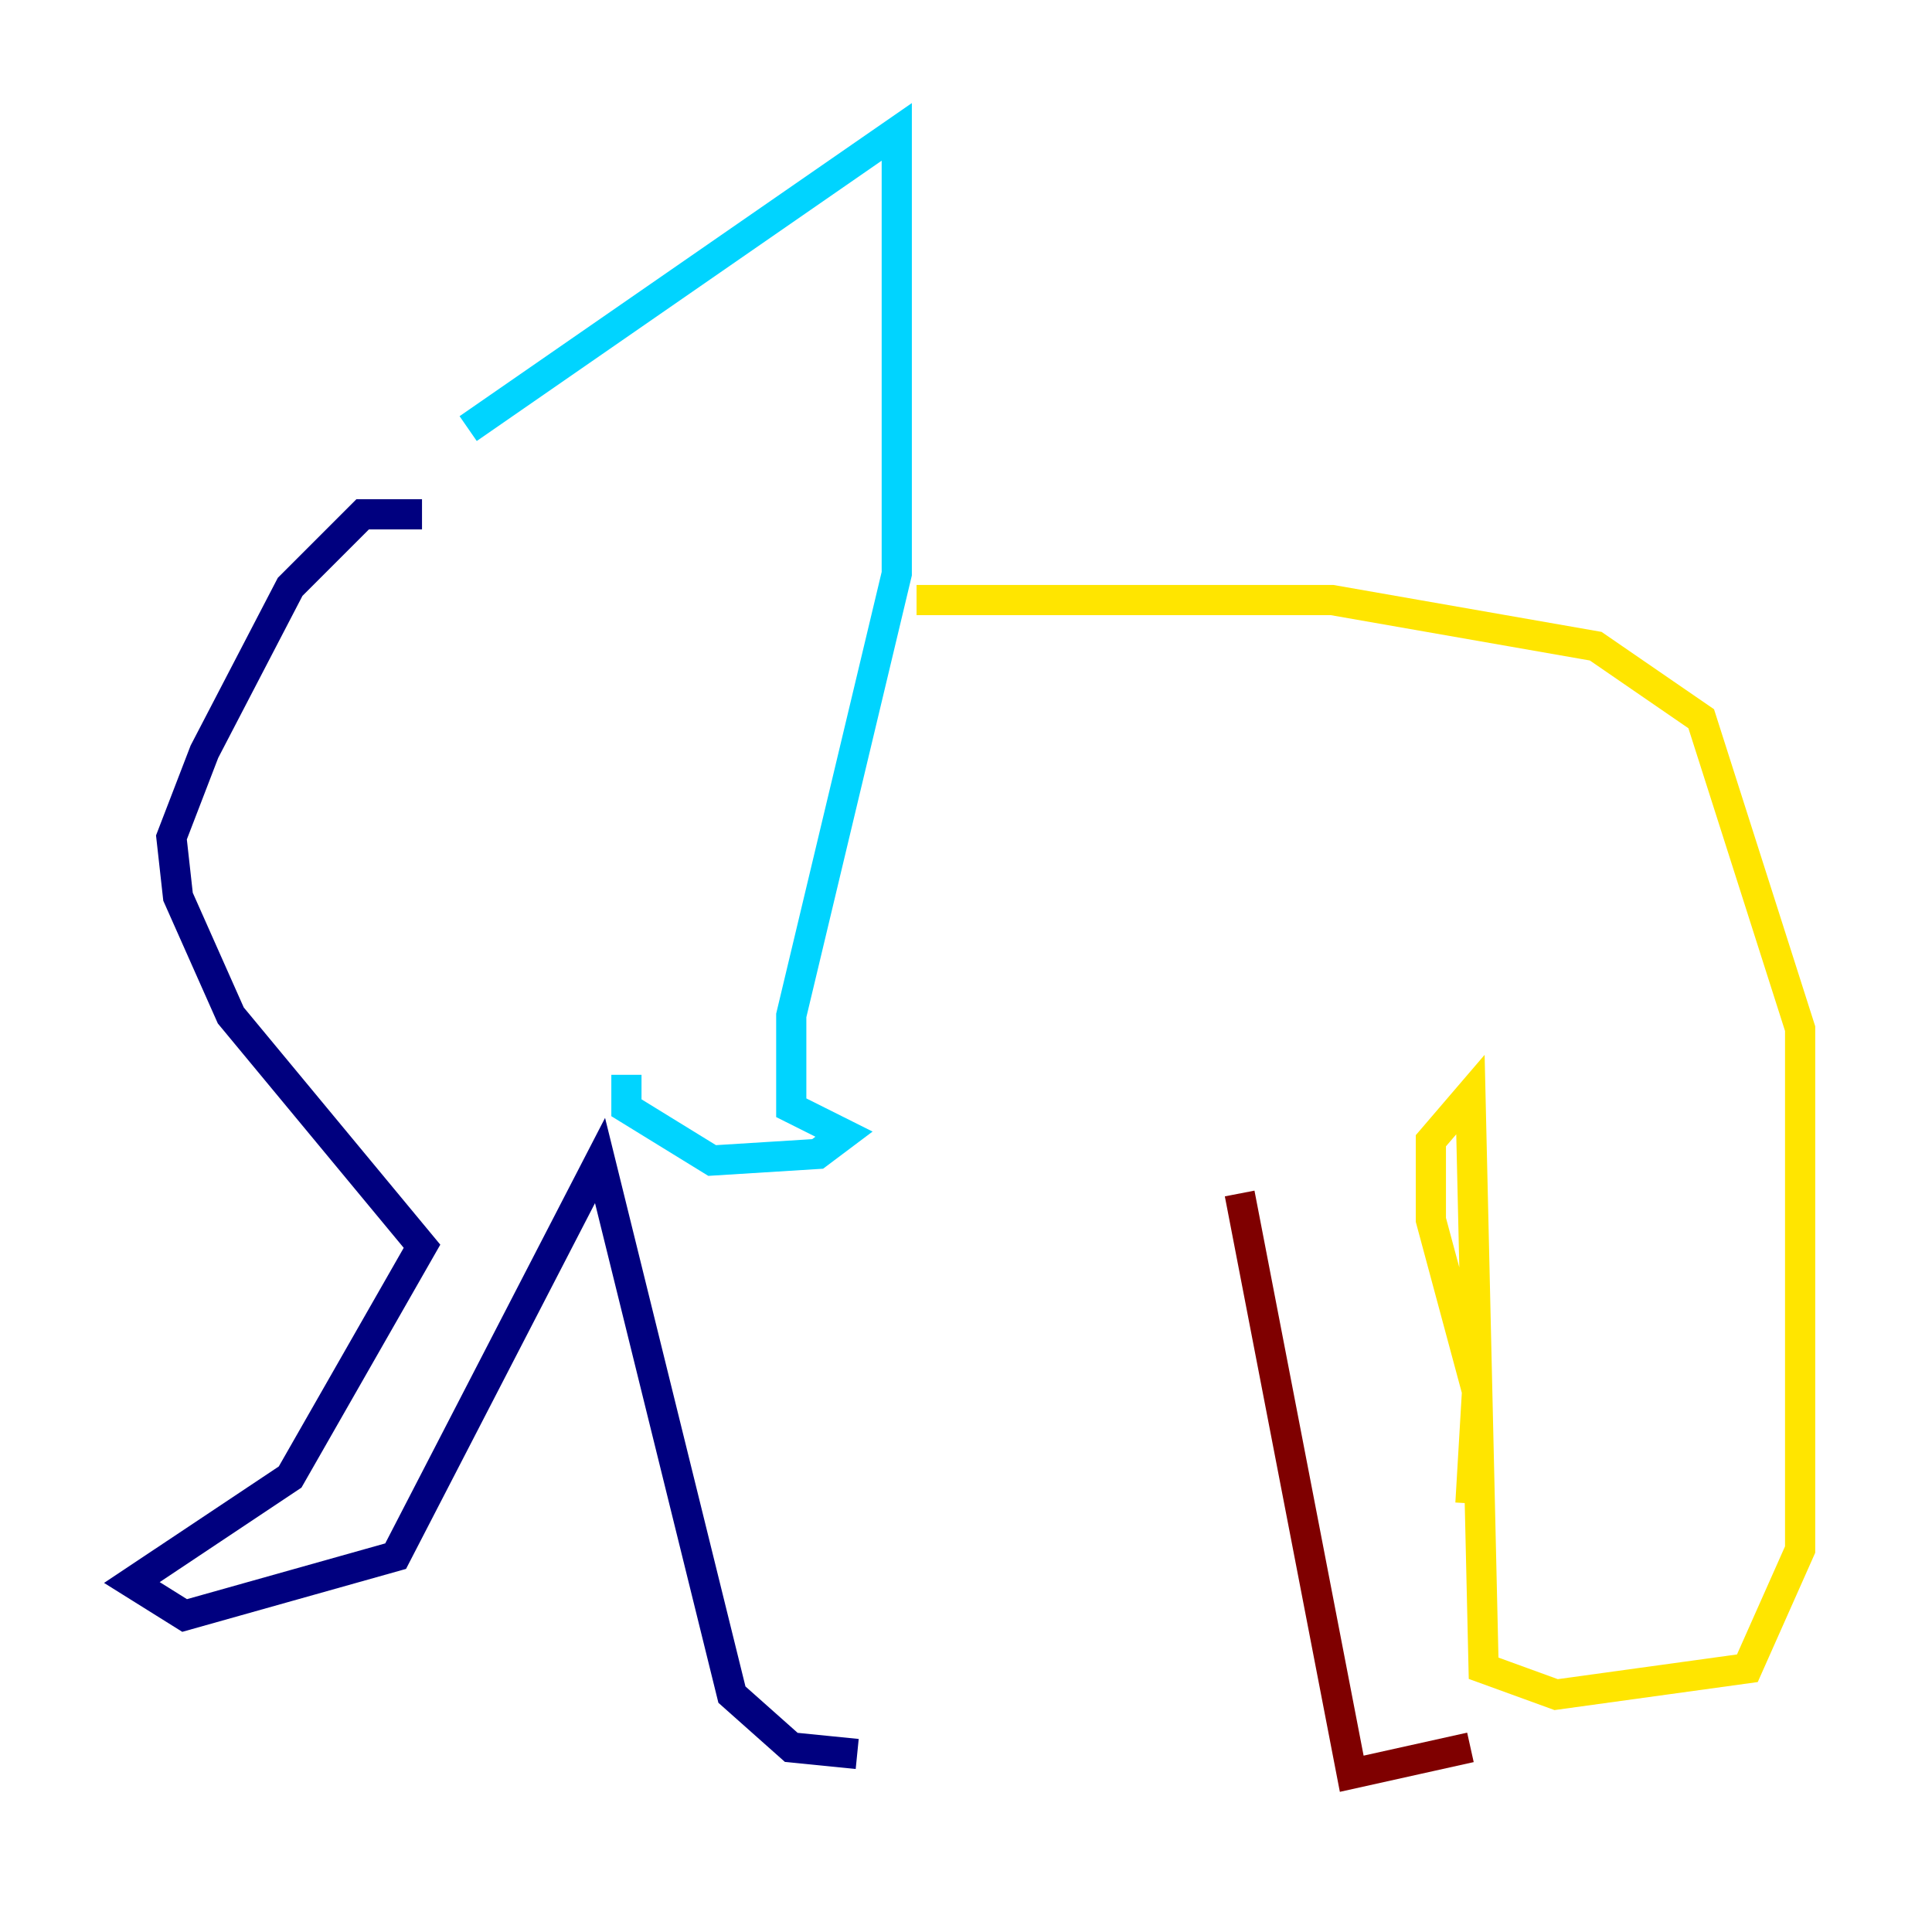<?xml version="1.0" encoding="utf-8" ?>
<svg baseProfile="tiny" height="128" version="1.2" viewBox="0,0,128,128" width="128" xmlns="http://www.w3.org/2000/svg" xmlns:ev="http://www.w3.org/2001/xml-events" xmlns:xlink="http://www.w3.org/1999/xlink"><defs /><polyline fill="none" points="27.959,34.075 24.027,34.075 19.222,38.88 13.543,49.802 11.358,55.481 11.795,59.413 15.29,67.276 27.959,82.567 19.222,97.857 8.737,104.846 12.232,107.031 26.212,103.099 39.754,76.887 48.492,112.273 52.423,115.768 56.792,116.205" stroke="#00007f" stroke-width="2" /><polyline fill="none" points="31.017,28.396 59.413,8.737 59.413,38.007 52.423,67.276 52.423,73.392 55.918,75.14 54.171,76.451 47.181,76.887 41.502,73.392 41.502,71.208" stroke="#00d4ff" stroke-width="2" /><polyline fill="none" points="60.724,39.754 88.246,39.754 105.72,42.812 112.71,47.618 119.263,68.15 119.263,102.662 115.768,110.526 103.099,112.273 98.293,110.526 97.42,72.519 94.799,75.577 94.799,80.819 97.857,92.177 97.42,99.604" stroke="#ffe500" stroke-width="2" /><polyline fill="none" points="82.13,79.072 89.556,117.515 97.42,115.768" stroke="#7f0000" stroke-width="2" /></svg>